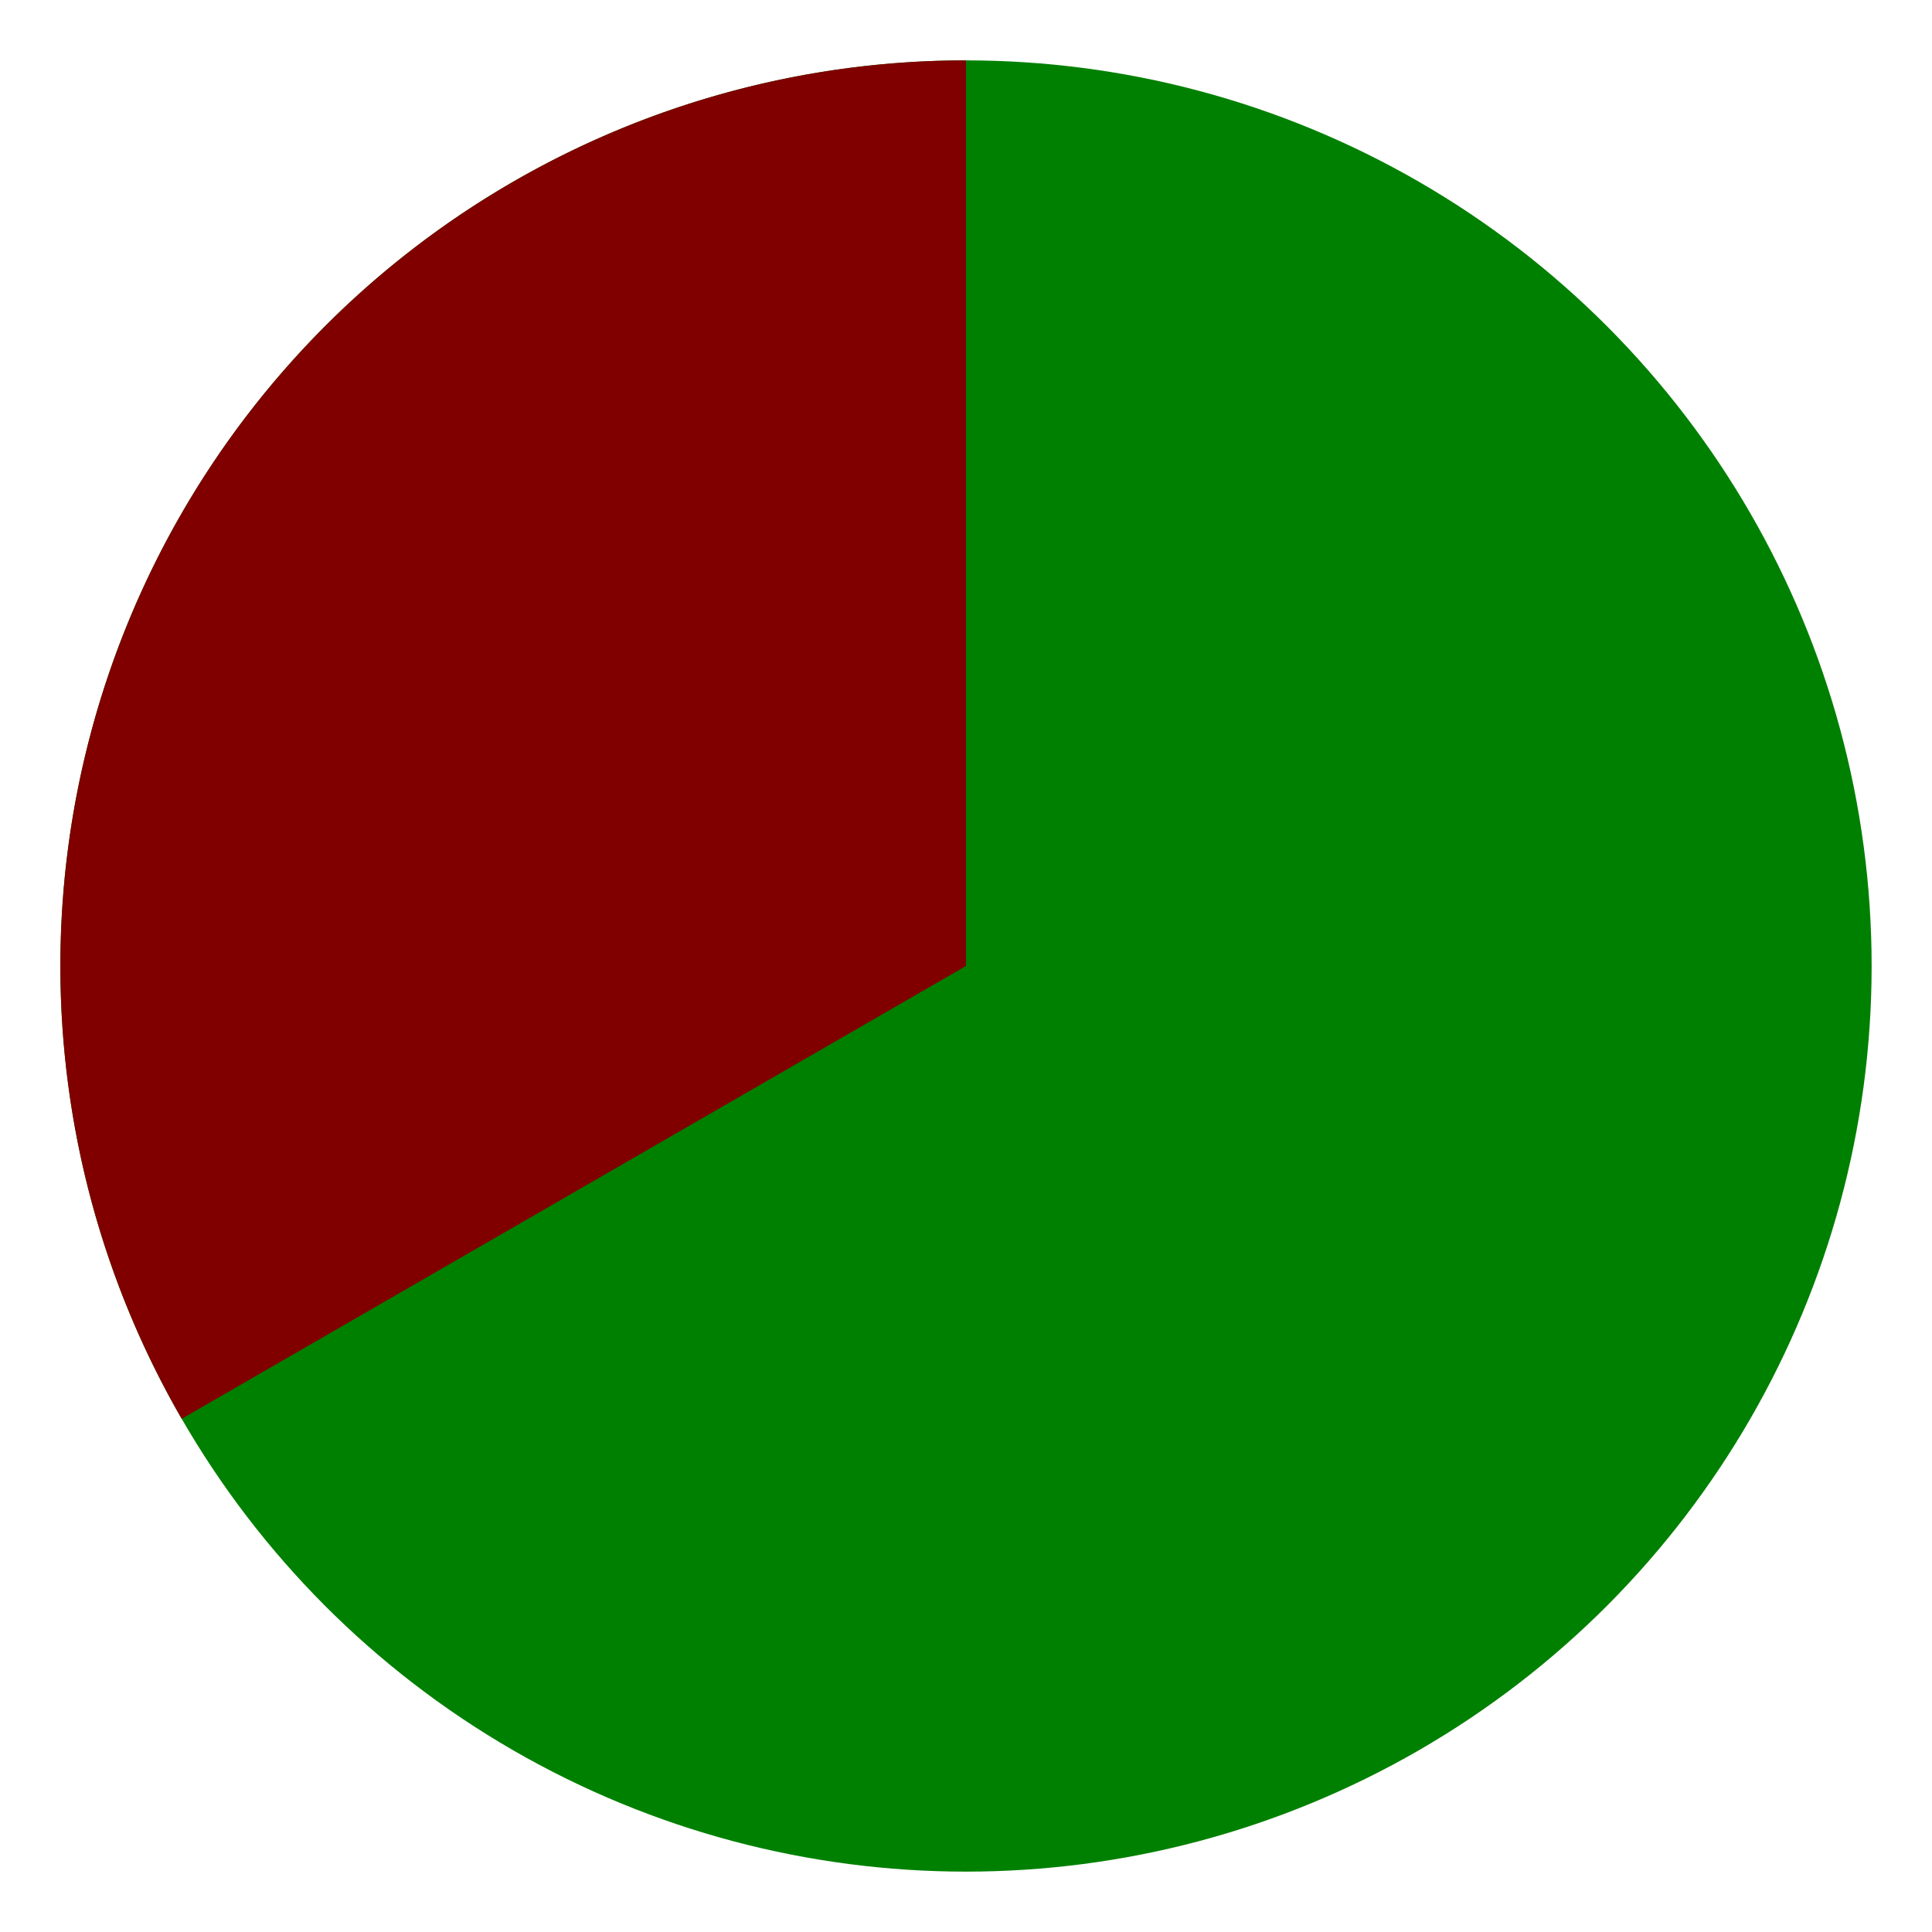<?xml version="1.0" encoding="UTF-8" standalone="no"?>
<svg
   xmlns:dc="http://purl.org/dc/elements/1.1/"
   xmlns:cc="http://creativecommons.org/ns#"
   xmlns:rdf="http://www.w3.org/1999/02/22-rdf-syntax-ns#"
   xmlns:svg="http://www.w3.org/2000/svg"
   xmlns="http://www.w3.org/2000/svg"
   xmlns:sodipodi="http://sodipodi.sourceforge.net/DTD/sodipodi-0.dtd"
   xmlns:inkscape="http://www.inkscape.org/namespaces/inkscape"
   width="2048px"
   height="2048px"
   viewBox="0 0 2048 2048"
   version="1.1"
   id="SVGRoot"
   sodipodi:docname="icon.svg"
   inkscape:version="1.0.1 (c497b03c, 2020-09-10)"
   inkscape:export-filename="/Users/rhwood/bitmap.png"
   inkscape:export-xdpi="48"
   inkscape:export-ydpi="48">
  <defs
     id="defs2131" />
  <sodipodi:namedview
     id="base"
     pagecolor="#434343"
     bordercolor="#666666"
     borderopacity="1.0"
     inkscape:pageopacity="1"
     inkscape:pageshadow="2"
     inkscape:zoom="0.2890625"
     inkscape:cx="1083.1687"
     inkscape:cy="1028.6545"
     inkscape:document-units="px"
     inkscape:current-layer="layer2"
     inkscape:document-rotation="0"
     showgrid="false"
     inkscape:window-width="1280"
     inkscape:window-height="800"
     inkscape:window-x="0"
     inkscape:window-y="0"
     inkscape:window-maximized="0">
    <sodipodi:guide
       position="0,2048"
       orientation="0,2048"
       id="guide2156" />
    <sodipodi:guide
       position="2048,2048"
       orientation="2048,0"
       id="guide2158" />
    <sodipodi:guide
       position="2048,0"
       orientation="0,-2048"
       id="guide2160" />
    <sodipodi:guide
       position="0,0"
       orientation="-2048,0"
       id="guide2162" />
    <sodipodi:guide
       position="0,2048"
       orientation="1024,0"
       id="guide2166" />
    <sodipodi:guide
       position="0,1024"
       orientation="0,1024"
       id="guide2168" />
    <sodipodi:guide
       position="1020.54,1024"
       orientation="-1024,0"
       id="guide2170" />
    <sodipodi:guide
       position="1024,2048"
       orientation="0,-1024"
       id="guide2172" />
    <sodipodi:guide
       position="64,1984"
       orientation="1920,0"
       id="guide2176" />
    <sodipodi:guide
       position="64,64"
       orientation="0,1920"
       id="guide2178" />
    <sodipodi:guide
       position="1984,64"
       orientation="-1920,0"
       id="guide2180" />
    <sodipodi:guide
       position="1984,1984"
       orientation="0,-1920"
       id="guide2182" />
  </sodipodi:namedview>
  <g
     inkscape:groupmode="layer"
     id="layer2"
     inkscape:label="completed">
    <circle
       style="fill:#008000;fill-rule:evenodd;stroke-width:1.135"
       id="path2144"
       cx="1024"
       cy="1024"
       r="960"
       inkscape:label="green" />
  </g>
  <g
     inkscape:label="remaining"
     inkscape:groupmode="layer"
     id="layer1">
    <path
       style="fill:#800000;fill-rule:evenodd;stroke-width:1.135"
       id="circle2188"
       inkscape:label="red"
       sodipodi:type="arc"
       sodipodi:cx="1024"
       sodipodi:cy="1024"
       sodipodi:rx="960"
       sodipodi:ry="960"
       sodipodi:start="2.6179939"
       sodipodi:end="4.712389"
       sodipodi:arc-type="slice"
       d="m 192.616,1504 a 960,960 0 0 1 2e-5,-960 A 960,960 0 0 1 1024,64 v 960 z" />
  </g>
</svg>
